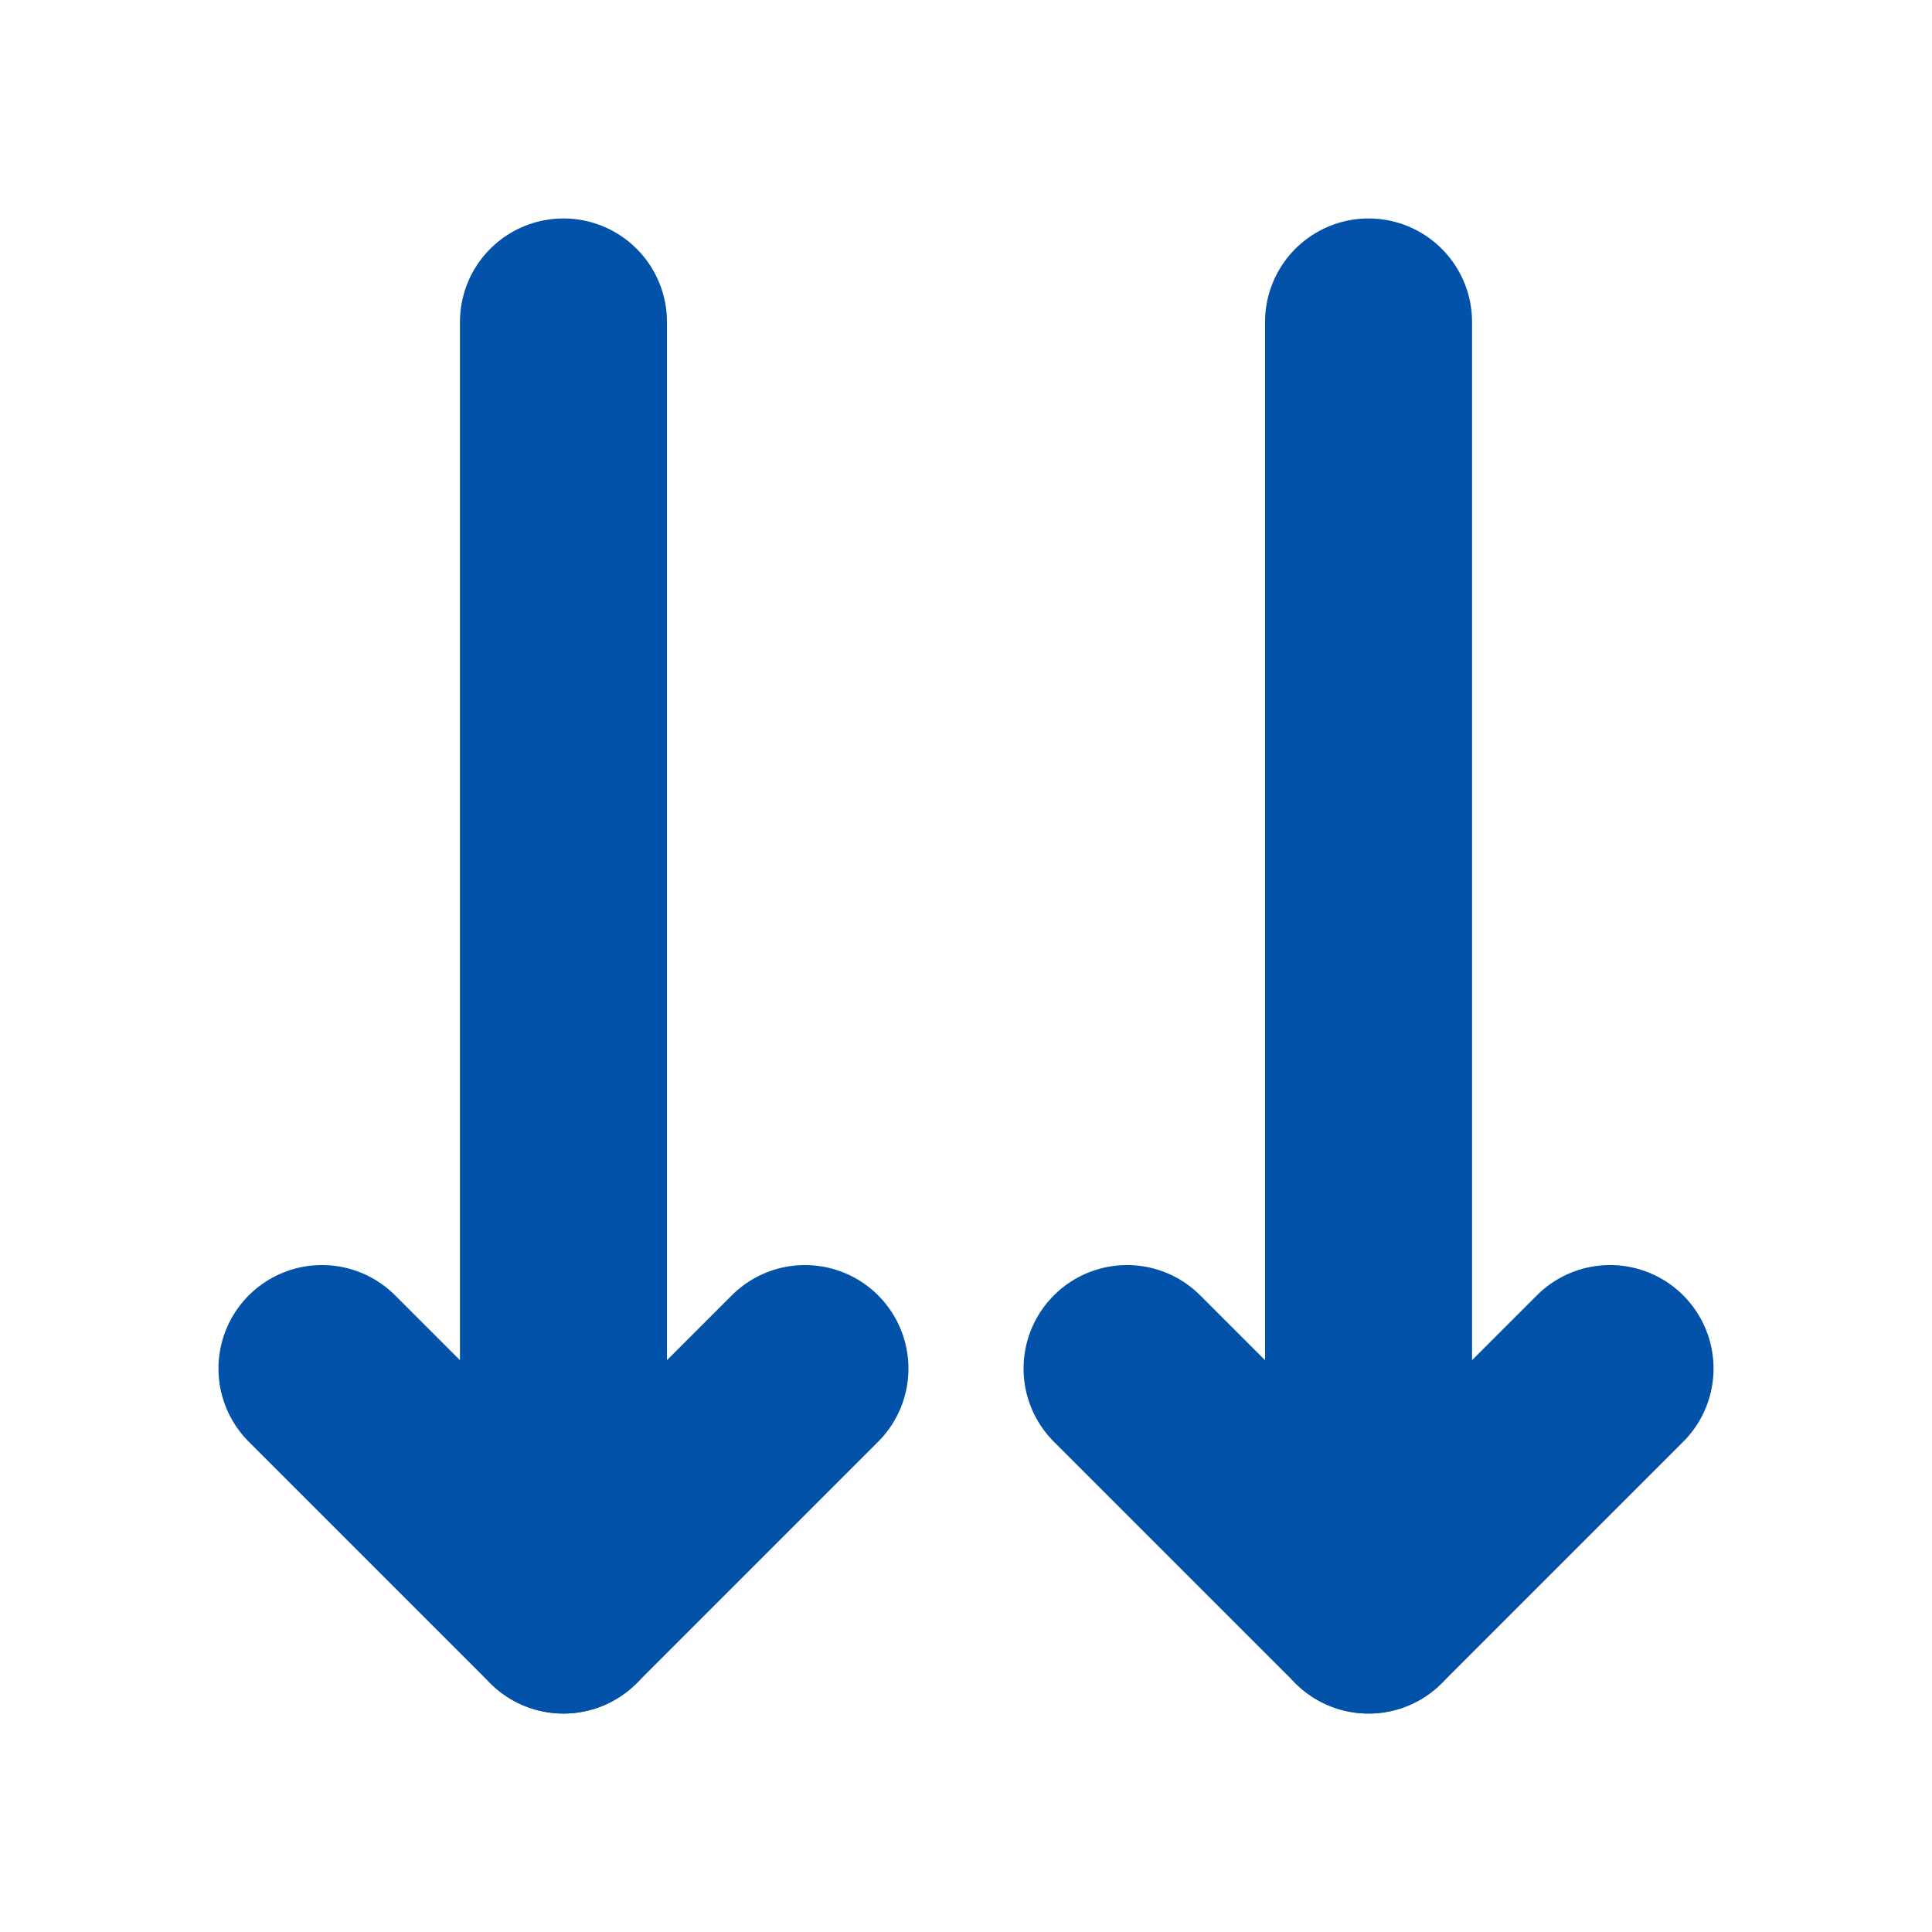 <svg width="14" height="14" viewBox="0 0 14 14" fill="none" xmlns="http://www.w3.org/2000/svg">
<path d="M2.333 9.917L4.083 11.667L5.833 9.917" stroke="#0252A9" stroke-width="1.5" stroke-linecap="round" stroke-linejoin="round"/>
<path d="M8.167 9.917L9.917 11.667L11.667 9.917" stroke="#0252A9" stroke-width="1.5" stroke-linecap="round" stroke-linejoin="round"/>
<path d="M4.083 2.333L4.083 11.667M9.917 2.333L9.917 11.667" stroke="#0252A9" stroke-width="1.5" stroke-linecap="round" stroke-linejoin="round"/>
</svg>
